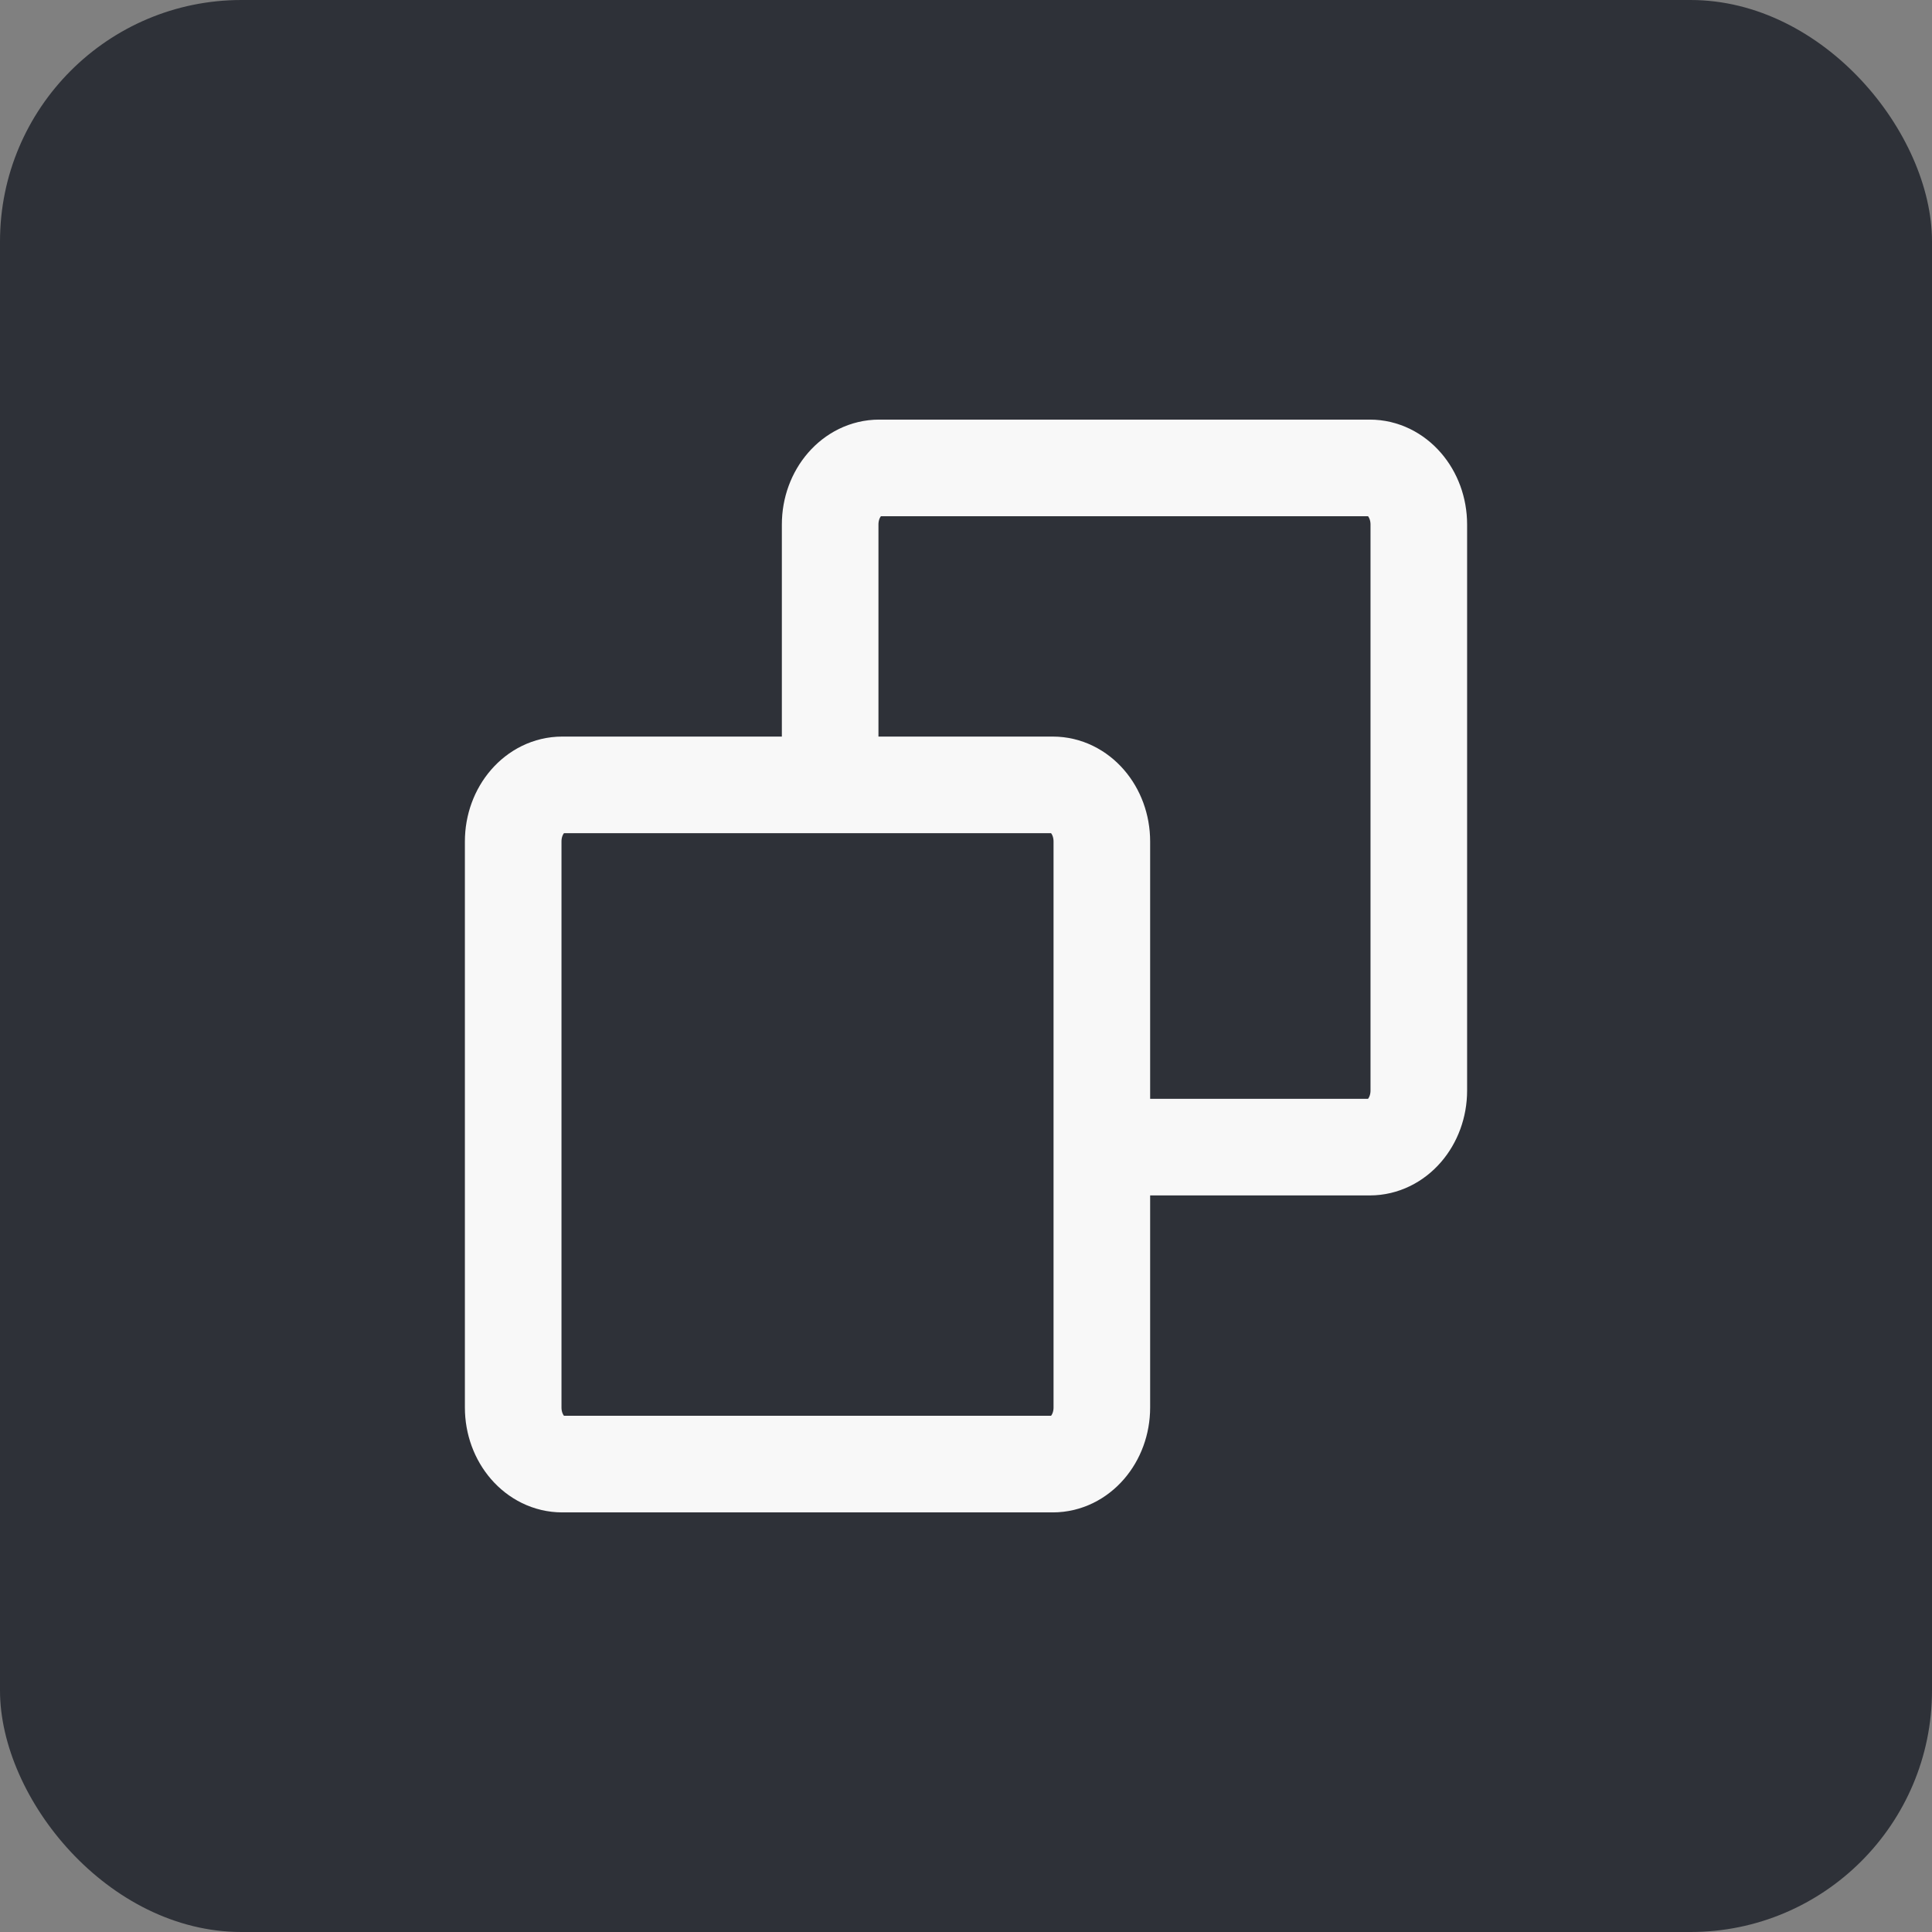 <svg width="32" height="32" viewBox="0 0 32 32" fill="none" xmlns="http://www.w3.org/2000/svg">
<rect x="0" y="0" width="32" height="32" fill="#808080" stroke="none"/>
<rect width="32" height="32" rx="4" fill="#2E3138"/>
<path d="M18.625 19H22.688C23.136 19 23.5 18.58 23.5 18.062V8.688C23.5 8.17 23.136 7.75 22.688 7.75L14.562 7.75C14.114 7.75 13.75 8.17 13.75 8.688L13.75 12.571" stroke="#F8F8F8" stroke-width="1.6" stroke-linecap="round" stroke-linejoin="round"/>
<path d="M9.312 24.25L17.438 24.25C17.886 24.25 18.25 23.83 18.25 23.312L18.25 13.938C18.25 13.42 17.886 13 17.438 13L9.312 13C8.864 13 8.5 13.42 8.5 13.938L8.5 23.312C8.5 23.83 8.864 24.25 9.312 24.25Z" stroke="#F8F8F8" stroke-width="1.6" stroke-linecap="round" stroke-linejoin="round"/>
</svg>

